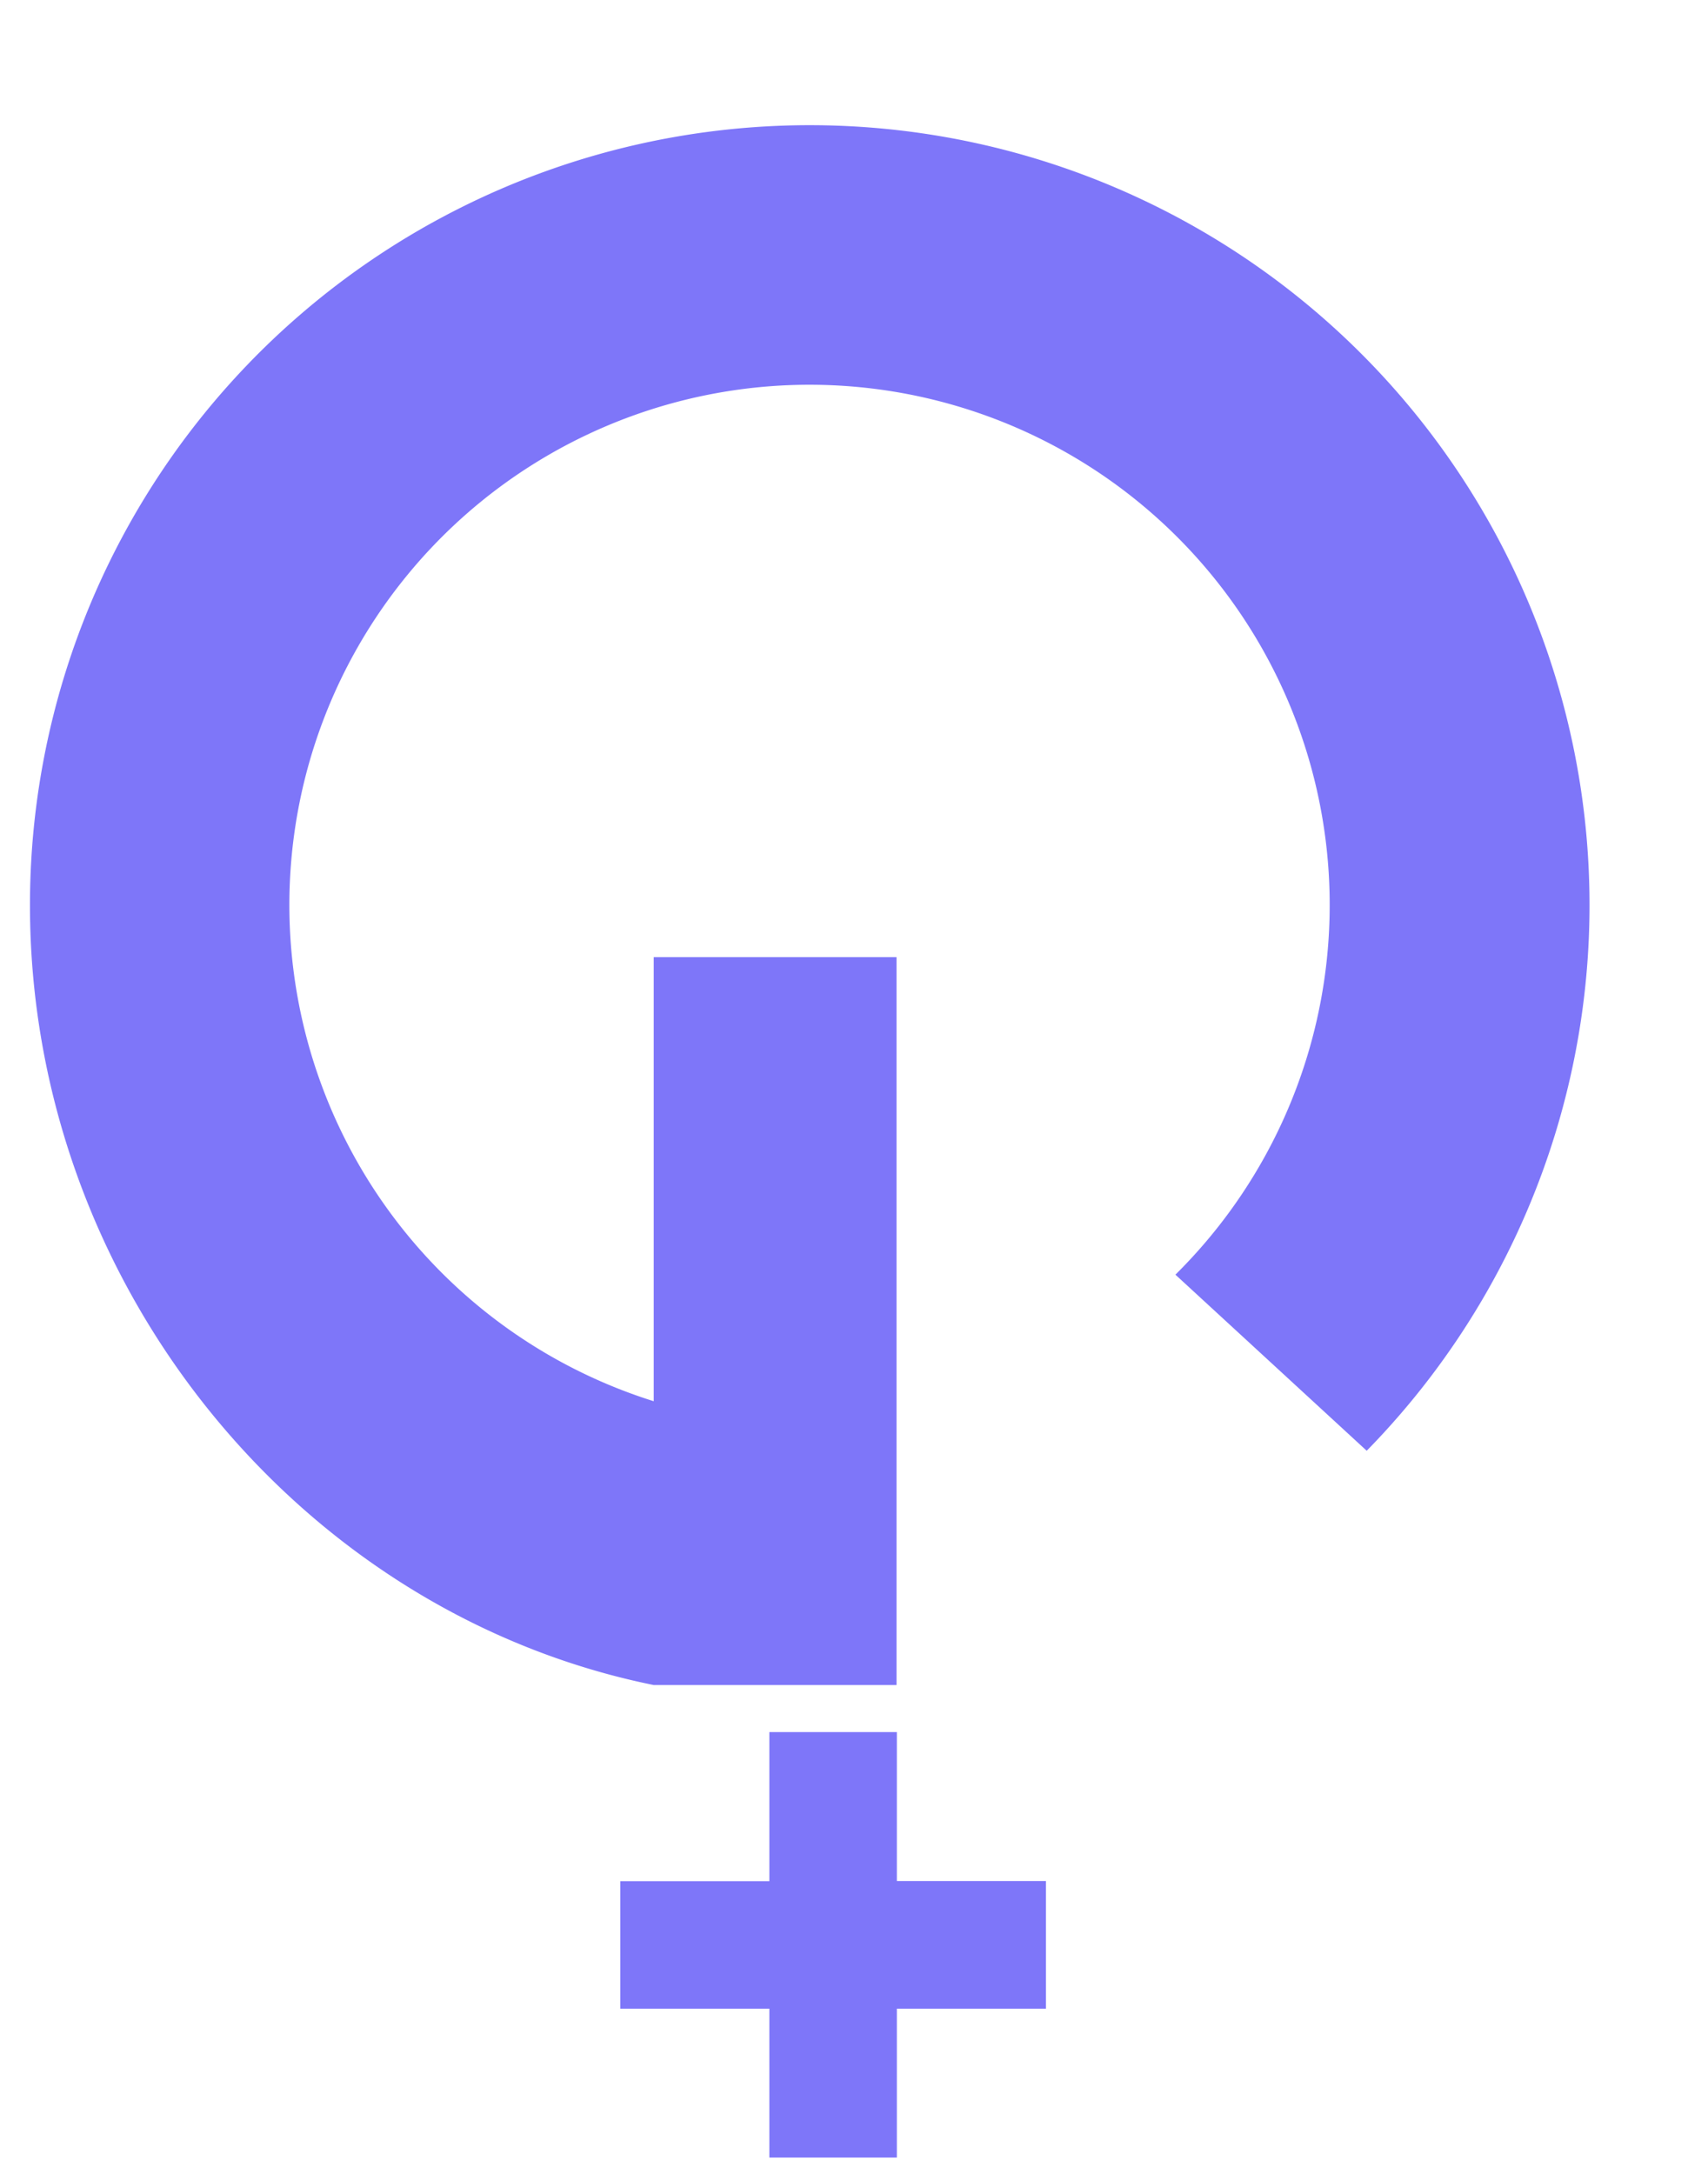 <svg xmlns="http://www.w3.org/2000/svg" width="11" height="14" viewBox="0 0 11 14"><g><g><g><g><g><path fill="#7e76f9" d="M5.774 10.851V6.164H4.21v2.86a3.35 3.35 0 1 1 3.36-.815l1.232 1.134A5.022 5.022 0 1 0 .193 5.83c0 2.43 1.726 4.557 4.018 5.022h1.563z"/></g><g><path fill="#7e76f9" d="M5.776 13.895v-.959h.96v-.822h-.96v-.959h-.821v.96h-.96v.821h.96v.959z"/></g></g></g></g></g></svg>